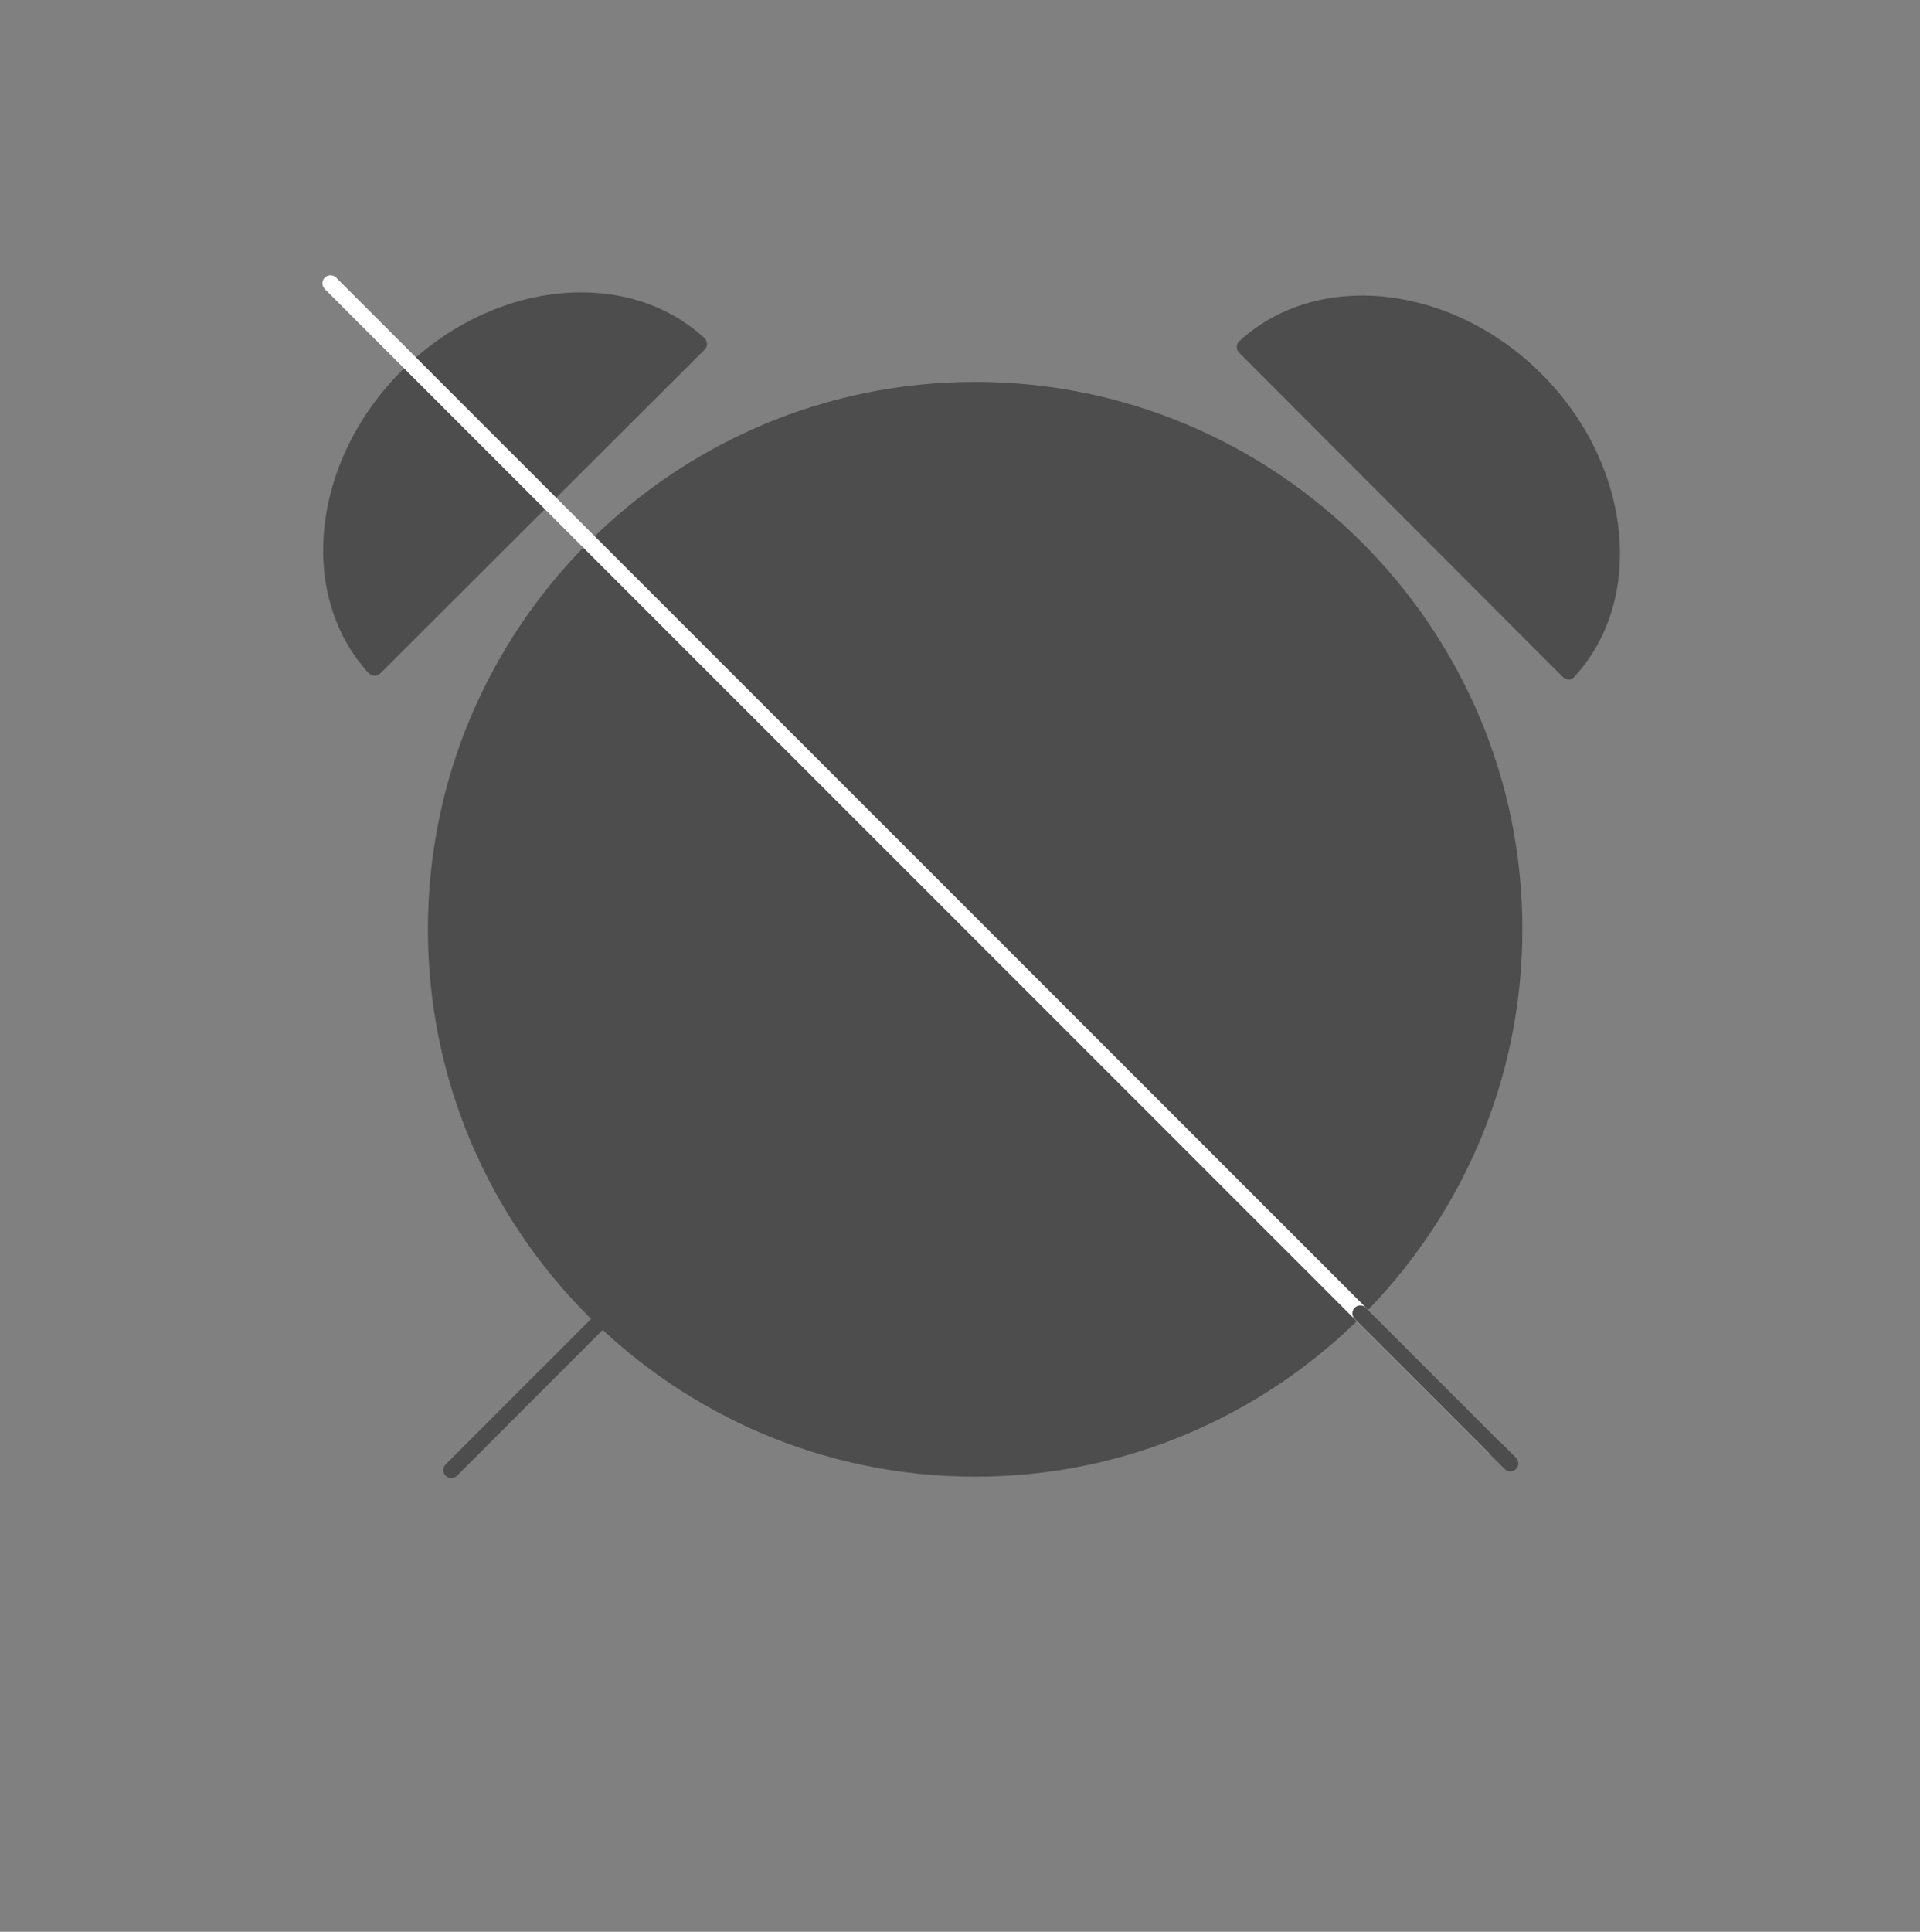 <?xml version="1.0" encoding="utf-8"?>
<!-- Generator: Adobe Illustrator 19.1.0, SVG Export Plug-In . SVG Version: 6.00 Build 0)  -->
<svg version="1.1" id="Layer_1" xmlns="http://www.w3.org/2000/svg" xmlns:xlink="http://www.w3.org/1999/xlink" x="0px" y="0px"
	 viewBox="0 0 29.91 30.086" style="enable-background:new 0 0 29.91 30.086;" xml:space="preserve">
<rect x="0" y="0" width="29.91" height="30.086" fill="#808080" stroke="none"/>
<style type="text/css">
	.st0{fill:#4D4D4D;}
	.st1{fill-rule:evenodd;clip-rule:evenodd;fill:#4C4C4C;}
	.st2{fill:#4C4C4C;}
	.st3{fill:#383330;}
	.st4{fill:#1F1A17;}
	.st5{fill:#4D4C4C;}
	.st6{fill:none;stroke:#000000;stroke-width:0.3;stroke-miterlimit:10;}
	.st7{fill:#E61413;}
	.st8{fill:#5F5357;}
	.st9{fill:#115C78;}
	.st10{fill-rule:evenodd;clip-rule:evenodd;fill:#4D4D4D;}
	.st11{fill-rule:evenodd;clip-rule:evenodd;}
	.st12{fill:#FFFFFF;}
	.st13{fill:none;}
	.st14{fill:#231F20;}
	.st15{clip-path:url(#SVGID_2_);}
	.st16{clip-path:url(#SVGID_4_);fill:#FCF118;}
	.st17{clip-path:url(#SVGID_4_);fill:#FCF018;}
	.st18{clip-path:url(#SVGID_4_);fill:#FCEF18;}
	.st19{clip-path:url(#SVGID_4_);fill:#FCEE18;}
	.st20{clip-path:url(#SVGID_4_);fill:#FCED18;}
	.st21{clip-path:url(#SVGID_4_);fill:#FCEC18;}
	.st22{clip-path:url(#SVGID_4_);fill:#FCEB18;}
	.st23{clip-path:url(#SVGID_4_);fill:#FCEA18;}
	.st24{clip-path:url(#SVGID_4_);fill:#FCE918;}
	.st25{clip-path:url(#SVGID_4_);fill:#FCE818;}
	.st26{clip-path:url(#SVGID_4_);fill:#FCE718;}
	.st27{clip-path:url(#SVGID_4_);fill:#FCE617;}
	.st28{clip-path:url(#SVGID_4_);fill:#FCE517;}
	.st29{clip-path:url(#SVGID_4_);fill:#FCE417;}
	.st30{clip-path:url(#SVGID_4_);fill:#FCE317;}
	.st31{clip-path:url(#SVGID_4_);fill:#FCE217;}
	.st32{clip-path:url(#SVGID_4_);fill:#FCE117;}
	.st33{clip-path:url(#SVGID_4_);fill:#FCE017;}
	.st34{clip-path:url(#SVGID_4_);fill:#FCDF17;}
	.st35{clip-path:url(#SVGID_4_);fill:#FCDE17;}
	.st36{clip-path:url(#SVGID_4_);fill:#FCDD17;}
	.st37{clip-path:url(#SVGID_4_);fill:#FCDC17;}
	.st38{clip-path:url(#SVGID_4_);fill:#FCDB17;}
	.st39{clip-path:url(#SVGID_4_);fill:#FCDA17;}
	.st40{clip-path:url(#SVGID_4_);fill:#FCD917;}
	.st41{clip-path:url(#SVGID_4_);fill:#FCD817;}
	.st42{clip-path:url(#SVGID_4_);fill:#FCD717;}
	.st43{clip-path:url(#SVGID_4_);fill:#FCD617;}
	.st44{clip-path:url(#SVGID_4_);fill:#FCD517;}
	.st45{clip-path:url(#SVGID_4_);fill:#FCD416;}
	.st46{clip-path:url(#SVGID_4_);fill:#FCD316;}
	.st47{clip-path:url(#SVGID_4_);fill:#FBD216;}
	.st48{clip-path:url(#SVGID_4_);fill:#FBD116;}
	.st49{clip-path:url(#SVGID_4_);fill:#FBD016;}
	.st50{clip-path:url(#SVGID_4_);fill:#FBCF16;}
	.st51{clip-path:url(#SVGID_4_);fill:#FBCE16;}
	.st52{clip-path:url(#SVGID_4_);fill:#FBCD16;}
	.st53{clip-path:url(#SVGID_4_);fill:#FBCC16;}
	.st54{clip-path:url(#SVGID_4_);fill:#FBCB16;}
	.st55{clip-path:url(#SVGID_4_);fill:#FBCA16;}
	.st56{clip-path:url(#SVGID_4_);fill:#FBC916;}
	.st57{clip-path:url(#SVGID_4_);fill:#FBC816;}
	.st58{clip-path:url(#SVGID_4_);fill:#FBC716;}
	.st59{clip-path:url(#SVGID_4_);fill:#FBC616;}
	.st60{clip-path:url(#SVGID_4_);fill:#FBC516;}
	.st61{clip-path:url(#SVGID_4_);fill:#FBC416;}
	.st62{clip-path:url(#SVGID_4_);fill:#FBC316;}
	.st63{clip-path:url(#SVGID_4_);fill:#FBC216;}
	.st64{clip-path:url(#SVGID_4_);fill:#FBC115;}
	.st65{clip-path:url(#SVGID_4_);fill:#FBC015;}
	.st66{clip-path:url(#SVGID_4_);fill:#FBBF15;}
	.st67{clip-path:url(#SVGID_4_);fill:#FBBE15;}
	.st68{clip-path:url(#SVGID_4_);fill:#FBBD15;}
	.st69{clip-path:url(#SVGID_4_);fill:#FBBC15;}
	.st70{clip-path:url(#SVGID_4_);fill:#FBBB15;}
	.st71{clip-path:url(#SVGID_4_);fill:#FBBA15;}
	.st72{clip-path:url(#SVGID_4_);fill:#FBB915;}
	.st73{clip-path:url(#SVGID_4_);fill:#FBB815;}
	.st74{clip-path:url(#SVGID_4_);fill:#FBB715;}
	.st75{clip-path:url(#SVGID_4_);fill:#FBB615;}
	.st76{clip-path:url(#SVGID_4_);fill:#FBB515;}
	.st77{clip-path:url(#SVGID_4_);fill:#FBB415;}
	.st78{clip-path:url(#SVGID_4_);fill:#FBB315;}
	.st79{clip-path:url(#SVGID_4_);fill:#FBB215;}
	.st80{clip-path:url(#SVGID_4_);fill:#FBB115;}
	.st81{clip-path:url(#SVGID_4_);fill:#FBB015;}
	.st82{clip-path:url(#SVGID_4_);fill:#FBAF15;}
	.st83{clip-path:url(#SVGID_4_);fill:#FAAE15;}
	.st84{clip-path:url(#SVGID_4_);fill:#FAAD14;}
	.st85{clip-path:url(#SVGID_4_);fill:#FAAC14;}
	.st86{clip-path:url(#SVGID_4_);fill:#FAAB14;}
	.st87{clip-path:url(#SVGID_4_);fill:#FAAA14;}
	.st88{clip-path:url(#SVGID_4_);fill:#FAA914;}
	.st89{clip-path:url(#SVGID_4_);fill:#FAA814;}
	.st90{clip-path:url(#SVGID_4_);fill:#FAA714;}
	.st91{clip-path:url(#SVGID_4_);fill:#FAA614;}
	.st92{clip-path:url(#SVGID_4_);fill:#FAA514;}
	.st93{clip-path:url(#SVGID_4_);fill:#FAA414;}
	.st94{clip-path:url(#SVGID_4_);fill:#FAA314;}
	.st95{clip-path:url(#SVGID_4_);fill:#FAA214;}
	.st96{clip-path:url(#SVGID_4_);fill:#FAA114;}
	.st97{clip-path:url(#SVGID_4_);fill:#FAA014;}
	.st98{clip-path:url(#SVGID_4_);fill:#FA9F14;}
	.st99{clip-path:url(#SVGID_4_);fill:#FA9E14;}
	.st100{clip-path:url(#SVGID_4_);fill:#FA9D14;}
	.st101{clip-path:url(#SVGID_4_);fill:#FA9C14;}
	.st102{clip-path:url(#SVGID_4_);fill:#FA9B14;}
	.st103{clip-path:url(#SVGID_4_);fill:#FA9A13;}
	.st104{clip-path:url(#SVGID_4_);fill:#FA9913;}
	.st105{clip-path:url(#SVGID_4_);fill:#FA9813;}
	.st106{clip-path:url(#SVGID_4_);fill:#FA9713;}
	.st107{clip-path:url(#SVGID_4_);fill:#FA9613;}
	.st108{clip-path:url(#SVGID_4_);fill:#FA9513;}
	.st109{clip-path:url(#SVGID_4_);fill:#FA9413;}
	.st110{clip-path:url(#SVGID_4_);fill:#FA9313;}
	.st111{clip-path:url(#SVGID_4_);fill:#FA9213;}
	.st112{clip-path:url(#SVGID_4_);fill:#FA9113;}
	.st113{clip-path:url(#SVGID_4_);fill:#FA9013;}
	.st114{clip-path:url(#SVGID_4_);fill:#FA8F13;}
	.st115{clip-path:url(#SVGID_4_);fill:#FA8E13;}
	.st116{clip-path:url(#SVGID_4_);fill:#FA8D13;}
	.st117{clip-path:url(#SVGID_4_);fill:#FA8C13;}
	.st118{clip-path:url(#SVGID_4_);fill:#FA8B13;}
	.st119{clip-path:url(#SVGID_4_);fill:#FA8A13;}
	.st120{clip-path:url(#SVGID_4_);fill:#FA8913;}
	.st121{clip-path:url(#SVGID_4_);fill:#FA8812;}
	.st122{clip-path:url(#SVGID_4_);fill:#FA8712;}
	.st123{clip-path:url(#SVGID_4_);fill:#FA8612;}
	.st124{clip-path:url(#SVGID_4_);fill:#F98512;}
	.st125{clip-path:url(#SVGID_4_);fill:#F98412;}
	.st126{clip-path:url(#SVGID_4_);fill:#F98312;}
	.st127{clip-path:url(#SVGID_4_);fill:#F98212;}
	.st128{clip-path:url(#SVGID_4_);fill:#F98112;}
	.st129{clip-path:url(#SVGID_4_);fill:#F98012;}
	.st130{clip-path:url(#SVGID_4_);fill:#F97F12;}
	.st131{clip-path:url(#SVGID_4_);fill:#F97E12;}
	.st132{clip-path:url(#SVGID_4_);fill:#F97D12;}
	.st133{clip-path:url(#SVGID_4_);fill:#F97C12;}
	.st134{clip-path:url(#SVGID_4_);fill:#F97B12;}
	.st135{clip-path:url(#SVGID_4_);fill:#F97A12;}
	.st136{clip-path:url(#SVGID_4_);fill:#F97912;}
	.st137{clip-path:url(#SVGID_4_);fill:#F97812;}
	.st138{clip-path:url(#SVGID_4_);fill:#F97712;}
	.st139{clip-path:url(#SVGID_4_);fill:#F97612;}
	.st140{clip-path:url(#SVGID_4_);fill:#F97511;}
	.st141{clip-path:url(#SVGID_4_);fill:#F97411;}
	.st142{clip-path:url(#SVGID_4_);fill:#F97311;}
	.st143{clip-path:url(#SVGID_4_);fill:#F97211;}
	.st144{clip-path:url(#SVGID_4_);fill:#F97111;}
	.st145{clip-path:url(#SVGID_4_);fill:#F97011;}
	.st146{clip-path:url(#SVGID_4_);fill:#F96F11;}
	.st147{clip-path:url(#SVGID_4_);fill:#F96E11;}
	.st148{clip-path:url(#SVGID_4_);fill:#F96D11;}
	.st149{clip-path:url(#SVGID_4_);fill:#F96C11;}
	.st150{clip-path:url(#SVGID_4_);fill:#F96B11;}
	.st151{clip-path:url(#SVGID_4_);fill:#F96A11;}
	.st152{clip-path:url(#SVGID_4_);fill:#F96911;}
	.st153{clip-path:url(#SVGID_4_);fill:#F96811;}
	.st154{clip-path:url(#SVGID_4_);fill:#F96711;}
	.st155{clip-path:url(#SVGID_4_);fill:#F96611;}
	.st156{clip-path:url(#SVGID_4_);fill:#F96511;}
	.st157{clip-path:url(#SVGID_4_);fill:#F96411;}
	.st158{clip-path:url(#SVGID_4_);fill:#F96311;}
	.st159{clip-path:url(#SVGID_4_);fill:#F96210;}
	.st160{clip-path:url(#SVGID_4_);fill:#F86110;}
	.st161{clip-path:url(#SVGID_4_);fill:#F86010;}
	.st162{clip-path:url(#SVGID_4_);fill:#F85F10;}
	.st163{clip-path:url(#SVGID_4_);fill:#F85E10;}
	.st164{clip-path:url(#SVGID_4_);fill:#F85D10;}
	.st165{clip-path:url(#SVGID_4_);fill:#F85C10;}
	.st166{clip-path:url(#SVGID_4_);fill:#F85B10;}
	.st167{clip-path:url(#SVGID_4_);fill:#F85A10;}
	.st168{clip-path:url(#SVGID_4_);fill:#F85910;}
	.st169{clip-path:url(#SVGID_4_);fill:#F85810;}
	.st170{clip-path:url(#SVGID_4_);fill:#F85710;}
	.st171{clip-path:url(#SVGID_4_);fill:#F85610;}
	.st172{clip-path:url(#SVGID_4_);fill:#F85510;}
	.st173{clip-path:url(#SVGID_4_);fill:#F85410;}
	.st174{clip-path:url(#SVGID_4_);fill:#F85310;}
	.st175{clip-path:url(#SVGID_4_);fill:#F85210;}
	.st176{clip-path:url(#SVGID_4_);fill:#F85110;}
	.st177{clip-path:url(#SVGID_4_);fill:#F85010;}
	.st178{clip-path:url(#SVGID_4_);fill:#F84F0F;}
	.st179{clip-path:url(#SVGID_4_);fill:#F84E0F;}
	.st180{clip-path:url(#SVGID_4_);fill:#F84D0F;}
	.st181{clip-path:url(#SVGID_4_);fill:#F84C0F;}
	.st182{clip-path:url(#SVGID_4_);fill:#F84B0F;}
	.st183{clip-path:url(#SVGID_4_);fill:#F84A0F;}
	.st184{clip-path:url(#SVGID_4_);fill:#F8490F;}
	.st185{clip-path:url(#SVGID_4_);fill:#F8480F;}
	.st186{clip-path:url(#SVGID_4_);fill:#F8470F;}
	.st187{clip-path:url(#SVGID_4_);fill:#F8460F;}
	.st188{clip-path:url(#SVGID_4_);fill:#F8450F;}
	.st189{clip-path:url(#SVGID_4_);fill:#F8440F;}
	.st190{clip-path:url(#SVGID_4_);fill:#F8430F;}
	.st191{clip-path:url(#SVGID_4_);fill:#F8420F;}
	.st192{clip-path:url(#SVGID_4_);fill:#F8410F;}
	.st193{clip-path:url(#SVGID_4_);fill:#F8400F;}
	.st194{clip-path:url(#SVGID_4_);fill:#F83F0F;}
	.st195{clip-path:url(#SVGID_4_);fill:#F83E0E;}
	.st196{clip-path:url(#SVGID_4_);fill:#F83D0E;}
	.st197{clip-path:url(#SVGID_4_);fill:#F83C0E;}
	.st198{clip-path:url(#SVGID_4_);fill:#F83B0E;}
	.st199{clip-path:url(#SVGID_4_);fill:#F73A0E;}
	.st200{clip-path:url(#SVGID_4_);fill:#F7390E;}
	.st201{clip-path:url(#SVGID_4_);fill:#F7380E;}
	.st202{clip-path:url(#SVGID_4_);fill:#F7370E;}
	.st203{clip-path:url(#SVGID_4_);fill:#F7360E;}
	.st204{clip-path:url(#SVGID_4_);fill:#F7340E;}
	.st205{clip-path:url(#SVGID_4_);fill:#F7330E;}
	.st206{clip-path:url(#SVGID_4_);fill:#F7320E;}
	.st207{clip-path:url(#SVGID_4_);fill:#F7310E;}
	.st208{clip-path:url(#SVGID_4_);fill:#F7300E;}
	.st209{clip-path:url(#SVGID_4_);fill:#F72F0E;}
	.st210{clip-path:url(#SVGID_4_);fill:#F72E0E;}
	.st211{clip-path:url(#SVGID_4_);fill:#F72D0E;}
	.st212{clip-path:url(#SVGID_4_);fill:#F72C0E;}
	.st213{clip-path:url(#SVGID_4_);fill:#F72B0E;}
	.st214{clip-path:url(#SVGID_4_);fill:#F72B0D;}
	.st215{clip-path:url(#SVGID_4_);fill:#F72A0D;}
	.st216{clip-path:url(#SVGID_4_);fill:#F7290D;}
	.st217{clip-path:url(#SVGID_4_);fill:#F7280D;}
	.st218{clip-path:url(#SVGID_4_);fill:#F7270D;}
	.st219{clip-path:url(#SVGID_4_);fill:#F7260D;}
</style>
<g>
	<g>
		<path class="st10" d="M6.791,14.472c0-1.16,0.235-2.265,0.66-3.27s1.04-1.91,1.8-2.67c0.76-0.76,1.665-1.375,2.67-1.8
			s2.11-0.66,3.27-0.66s2.265,0.235,3.27,0.66c1.005,0.425,1.91,1.04,2.67,1.8s1.375,1.665,1.8,2.67s0.66,2.11,0.66,3.27
			c0,1.16-0.235,2.265-0.66,3.27s-1.04,1.91-1.8,2.67c-0.76,0.76-1.665,1.375-2.67,1.8c-1.005,0.425-2.11,0.66-3.27,0.66
			s-2.265-0.235-3.27-0.66c-1.005-0.425-1.91-1.04-2.67-1.8c-0.76-0.76-1.375-1.665-1.8-2.67S6.791,15.632,6.791,14.472z"/>
	</g>
	<g>
		<path class="st0" d="M15.191,22.998c-1.175,0-2.296-0.239-3.315-0.671s-1.938-1.057-2.71-1.829s-1.397-1.691-1.829-2.71
			s-0.671-2.14-0.671-3.315s0.239-2.296,0.671-3.315s1.057-1.938,1.829-2.71s1.691-1.397,2.71-1.829s2.14-0.671,3.315-0.671
			s2.296,0.239,3.315,0.671s1.938,1.057,2.71,1.829s1.397,1.691,1.829,2.71s0.671,2.14,0.671,3.315s-0.239,2.296-0.671,3.315
			s-1.057,1.938-1.829,2.71s-1.691,1.397-2.71,1.829S16.366,22.998,15.191,22.998z M15.191,6.197c-1.141,0-2.228,0.232-3.218,0.651
			s-1.882,1.026-2.631,1.775s-1.356,1.641-1.775,2.631s-0.651,2.077-0.651,3.218s0.232,2.228,0.651,3.218s1.026,1.882,1.775,2.631
			s1.641,1.356,2.631,1.775s2.077,0.651,3.218,0.651s2.228-0.232,3.218-0.651s1.882-1.026,2.631-1.775s1.356-1.641,1.775-2.631
			s0.651-2.077,0.651-3.218s-0.232-2.228-0.651-3.218s-1.026-1.882-1.775-2.631s-1.641-1.356-2.631-1.775S16.332,6.197,15.191,6.197
			z"/>
	</g>
	<g>
		<polyline class="st11" points="9.367,20.559 8.783,21.143 8.199,21.727 7.615,22.311 7.031,22.895 		"/>
	</g>
	<g>
		<path class="st0" d="M7.03,23.021c-0.008,0-0.016-0.001-0.024-0.002s-0.016-0.004-0.023-0.007S6.969,23.005,6.962,23
			s-0.013-0.01-0.02-0.016c-0.012-0.012-0.021-0.026-0.027-0.041s-0.009-0.031-0.009-0.047s0.003-0.032,0.009-0.047
			s0.015-0.029,0.027-0.041l0.584-0.584l0.584-0.584l0.584-0.584l0.584-0.584c0.012-0.012,0.026-0.021,0.041-0.027
			s0.031-0.009,0.047-0.009s0.032,0.003,0.047,0.009s0.029,0.015,0.041,0.027s0.021,0.026,0.027,0.041s0.009,0.031,0.009,0.047
			s-0.003,0.032-0.009,0.047s-0.015,0.029-0.027,0.041l-0.584,0.584l-0.584,0.584L7.703,22.4l-0.584,0.584
			C7.113,22.99,7.106,22.995,7.099,23s-0.014,0.008-0.022,0.011s-0.015,0.005-0.023,0.007S7.039,23.021,7.03,23.021z"/>
	</g>
	<g>
		<path class="st10" d="M5.835,10.4C5.56,10.099,5.37,9.744,5.262,9.359C5.155,8.975,5.13,8.561,5.185,8.142S5.374,7.3,5.584,6.896
			C5.794,6.493,6.08,6.11,6.439,5.772c0.341-0.321,0.719-0.574,1.11-0.755c0.392-0.181,0.798-0.292,1.198-0.329
			c0.399-0.037,0.792-0.002,1.156,0.109c0.364,0.111,0.699,0.296,0.985,0.559L9.625,6.618L8.362,7.878L7.098,9.139L5.835,10.4z"/>
	</g>
	<g>
		<path class="st0" d="M5.835,10.525c-0.007-0.002-0.015-0.004-0.023-0.006s-0.017-0.005-0.025-0.008s-0.016-0.007-0.024-0.011
			s-0.014-0.01-0.02-0.016c-0.287-0.313-0.484-0.682-0.597-1.082s-0.139-0.83-0.084-1.265c0.055-0.435,0.193-0.874,0.409-1.292
			S5.983,6.03,6.354,5.681C6.705,5.35,7.095,5.09,7.501,4.904S8.33,4.604,8.746,4.567S9.57,4.567,9.949,4.683
			s0.728,0.309,1.024,0.582c0.006,0.006,0.012,0.012,0.017,0.019s0.009,0.014,0.013,0.022s0.006,0.016,0.008,0.024
			s0.003,0.017,0.003,0.025s-0.001,0.017-0.002,0.025s-0.004,0.016-0.007,0.024s-0.007,0.015-0.012,0.022s-0.01,0.013-0.016,0.019
			L9.713,6.706L8.45,7.967L7.187,9.228l-1.263,1.261c-0.006,0.006-0.012,0.011-0.019,0.016s-0.014,0.008-0.021,0.011
			s-0.015,0.005-0.023,0.007S5.843,10.525,5.835,10.525z M9.052,4.802c-0.215,0-0.434,0.023-0.653,0.067S7.96,4.982,7.744,5.07
			s-0.428,0.2-0.632,0.332S6.711,5.688,6.525,5.863C6.189,6.18,5.918,6.537,5.717,6.914S5.382,7.686,5.321,8.078
			C5.26,8.471,5.271,8.86,5.357,9.224s0.246,0.702,0.485,0.993l1.216-1.214L8.273,7.79l1.216-1.214l1.216-1.214
			c-0.115-0.094-0.237-0.176-0.365-0.246s-0.263-0.129-0.403-0.175S9.653,4.86,9.505,4.837S9.206,4.802,9.052,4.802z"/>
	</g>
	<g>
		<path class="st10" d="M19.391,5.403c0.301-0.276,0.656-0.465,1.041-0.573c0.385-0.107,0.799-0.132,1.218-0.077
			c0.419,0.055,0.842,0.189,1.245,0.399s0.786,0.496,1.124,0.855c0.321,0.341,0.574,0.719,0.755,1.11
			c0.181,0.392,0.292,0.798,0.329,1.198c0.037,0.399,0.002,0.792-0.109,1.156c-0.111,0.364-0.296,0.699-0.559,0.985l-1.261-1.263
			L21.913,7.93l-1.261-1.263L19.391,5.403z"/>
	</g>
	<g>
		<path class="st0" d="M24.435,10.581c-0.008,0-0.017-0.001-0.025-0.002s-0.016-0.004-0.023-0.007s-0.015-0.007-0.021-0.011
			s-0.013-0.01-0.019-0.016l-1.261-1.263l-1.261-1.263l-1.261-1.263l-1.261-1.263c-0.006-0.006-0.011-0.013-0.016-0.02
			s-0.008-0.014-0.012-0.022s-0.005-0.016-0.007-0.024s-0.002-0.017-0.002-0.025c0-0.009,0.001-0.017,0.003-0.025
			s0.005-0.016,0.008-0.024s0.008-0.015,0.013-0.022s0.01-0.013,0.017-0.019c0.313-0.286,0.682-0.484,1.082-0.597
			s0.83-0.139,1.265-0.084s0.874,0.193,1.292,0.409s0.814,0.511,1.163,0.882c0.331,0.351,0.591,0.742,0.777,1.148
			s0.299,0.829,0.337,1.244c0.037,0.415-0.001,0.824-0.116,1.203s-0.309,0.728-0.581,1.024c-0.006,0.007-0.012,0.013-0.02,0.019
			s-0.015,0.011-0.023,0.015s-0.016,0.007-0.025,0.008S24.443,10.584,24.435,10.581z M19.574,5.41l1.214,1.216l1.214,1.216
			l1.214,1.216l1.214,1.216c0.226-0.275,0.383-0.594,0.472-0.939s0.111-0.713,0.066-1.087c-0.044-0.374-0.154-0.754-0.328-1.12
			s-0.411-0.717-0.711-1.035c-0.317-0.336-0.675-0.607-1.051-0.808s-0.772-0.334-1.164-0.395s-0.781-0.05-1.145,0.036
			S19.865,5.172,19.574,5.41z"/>
	</g>
	<g>
		<path class="st12" d="M23.268,22.657c-0.008,0-0.016-0.001-0.024-0.002s-0.016-0.004-0.023-0.007s-0.015-0.007-0.022-0.011
			s-0.013-0.01-0.02-0.016l-4.53-4.53l-4.53-4.53l-4.53-4.53l-4.53-4.53C5.048,4.488,5.038,4.474,5.032,4.459
			S5.023,4.428,5.023,4.412S5.026,4.38,5.032,4.365S5.048,4.336,5.06,4.324s0.026-0.021,0.041-0.027s0.031-0.009,0.047-0.009
			S5.18,4.29,5.195,4.296s0.029,0.015,0.041,0.027l4.53,4.53l4.53,4.53l4.53,4.53l4.53,4.53c0.012,0.012,0.021,0.026,0.027,0.041
			s0.009,0.031,0.009,0.047s-0.003,0.032-0.009,0.047s-0.015,0.029-0.027,0.041c-0.006,0.006-0.013,0.011-0.02,0.016
			s-0.014,0.008-0.022,0.011s-0.015,0.005-0.023,0.007S23.276,22.657,23.268,22.657z"/>
	</g>
	<g>
		<path class="st0" d="M23.529,22.915c-0.008,0-0.016-0.001-0.024-0.002s-0.016-0.004-0.023-0.007s-0.015-0.007-0.022-0.011
			s-0.013-0.01-0.02-0.016l-0.584-0.584l-0.584-0.584l-0.584-0.584l-0.584-0.584c-0.012-0.012-0.021-0.026-0.027-0.041
			s-0.009-0.031-0.009-0.047s0.003-0.032,0.009-0.047s0.015-0.029,0.027-0.041s0.026-0.021,0.041-0.027s0.031-0.009,0.047-0.009
			s0.032,0.003,0.047,0.009s0.029,0.015,0.041,0.027l0.584,0.584l0.584,0.584l0.584,0.584l0.584,0.584
			c0.012,0.012,0.021,0.026,0.027,0.041s0.009,0.031,0.009,0.047s-0.003,0.032-0.009,0.047s-0.015,0.029-0.027,0.041
			c-0.006,0.006-0.013,0.011-0.02,0.016s-0.014,0.008-0.022,0.011s-0.015,0.005-0.023,0.007S23.538,22.915,23.529,22.915z"/>
	</g>
</g>
</svg>
